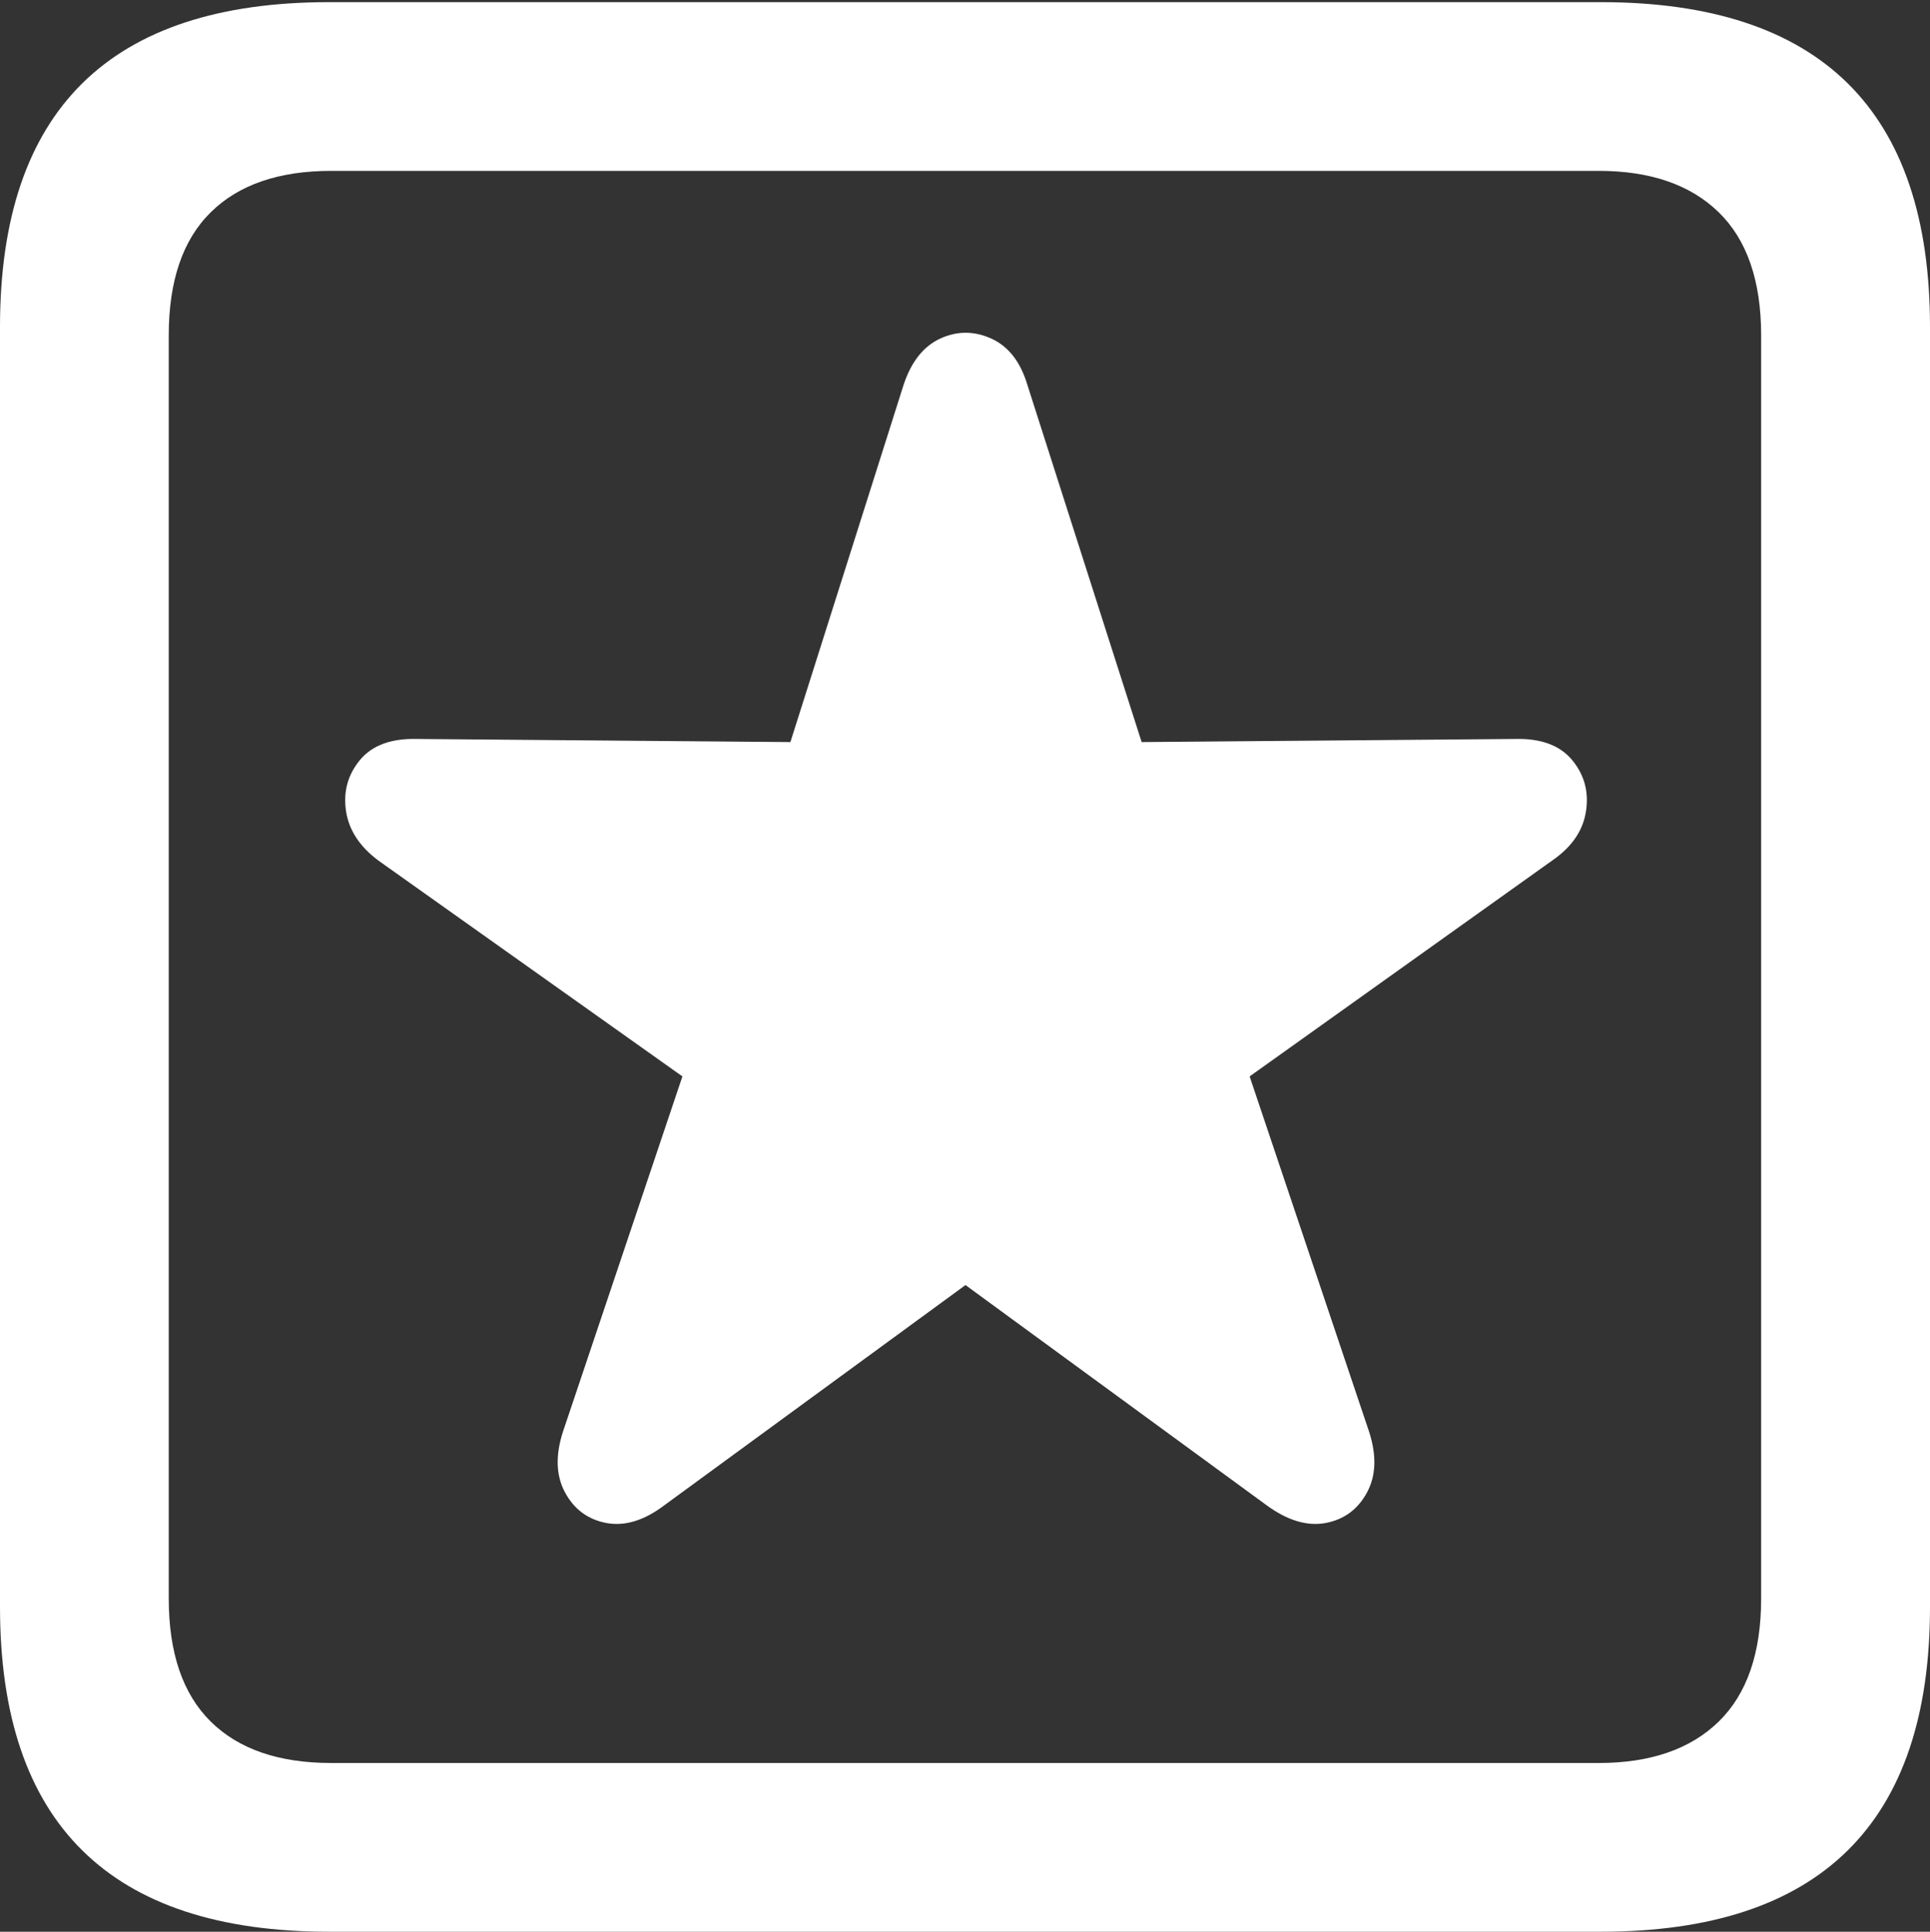 <?xml version="1.0" encoding="UTF-8"?>
<!--Generator: Apple Native CoreSVG 175.5-->
<!DOCTYPE svg
PUBLIC "-//W3C//DTD SVG 1.1//EN"
       "http://www.w3.org/Graphics/SVG/1.1/DTD/svg11.dtd">
<svg version="1.1" xmlns="http://www.w3.org/2000/svg" xmlns:xlink="http://www.w3.org/1999/xlink" width="17.979" height="17.998">
 <rect width="100%" height="100%" fill="#333333" stroke="none"/>
 <g>
  <rect height="17.998" opacity="0" width="17.979" x="0" y="0"/>
  <path d="M3.066 17.998L14.912 17.998Q16.445 17.998 17.212 17.241Q17.979 16.484 17.979 14.971L17.979 3.047Q17.979 1.533 17.212 0.776Q16.445 0.02 14.912 0.02L3.066 0.02Q1.533 0.02 0.767 0.776Q0 1.533 0 3.047L0 14.971Q0 16.484 0.767 17.241Q1.533 17.998 3.066 17.998ZM3.086 16.426Q2.354 16.426 1.963 16.04Q1.572 15.654 1.572 14.893L1.572 3.125Q1.572 2.363 1.963 1.978Q2.354 1.592 3.086 1.592L14.893 1.592Q15.615 1.592 16.011 1.978Q16.406 2.363 16.406 3.125L16.406 14.893Q16.406 15.654 16.011 16.04Q15.615 16.426 14.893 16.426Z" fill="#ffffff"/>
  <path d="M6.191 14.023L8.994 11.973L11.797 14.023Q12.09 14.238 12.349 14.19Q12.607 14.141 12.734 13.906Q12.861 13.672 12.754 13.34L11.641 10.029L14.473 8.008Q14.736 7.822 14.775 7.554Q14.815 7.285 14.644 7.08Q14.473 6.875 14.111 6.885L10.635 6.914L9.57 3.584Q9.473 3.262 9.233 3.154Q8.994 3.047 8.76 3.154Q8.525 3.262 8.418 3.584L7.363 6.914L3.887 6.885Q3.525 6.875 3.354 7.08Q3.184 7.285 3.223 7.554Q3.262 7.822 3.525 8.018L6.357 10.029L5.244 13.34Q5.137 13.672 5.264 13.906Q5.391 14.141 5.649 14.19Q5.908 14.238 6.191 14.023Z" fill="#ffffff"/>
 </g>
</svg>
